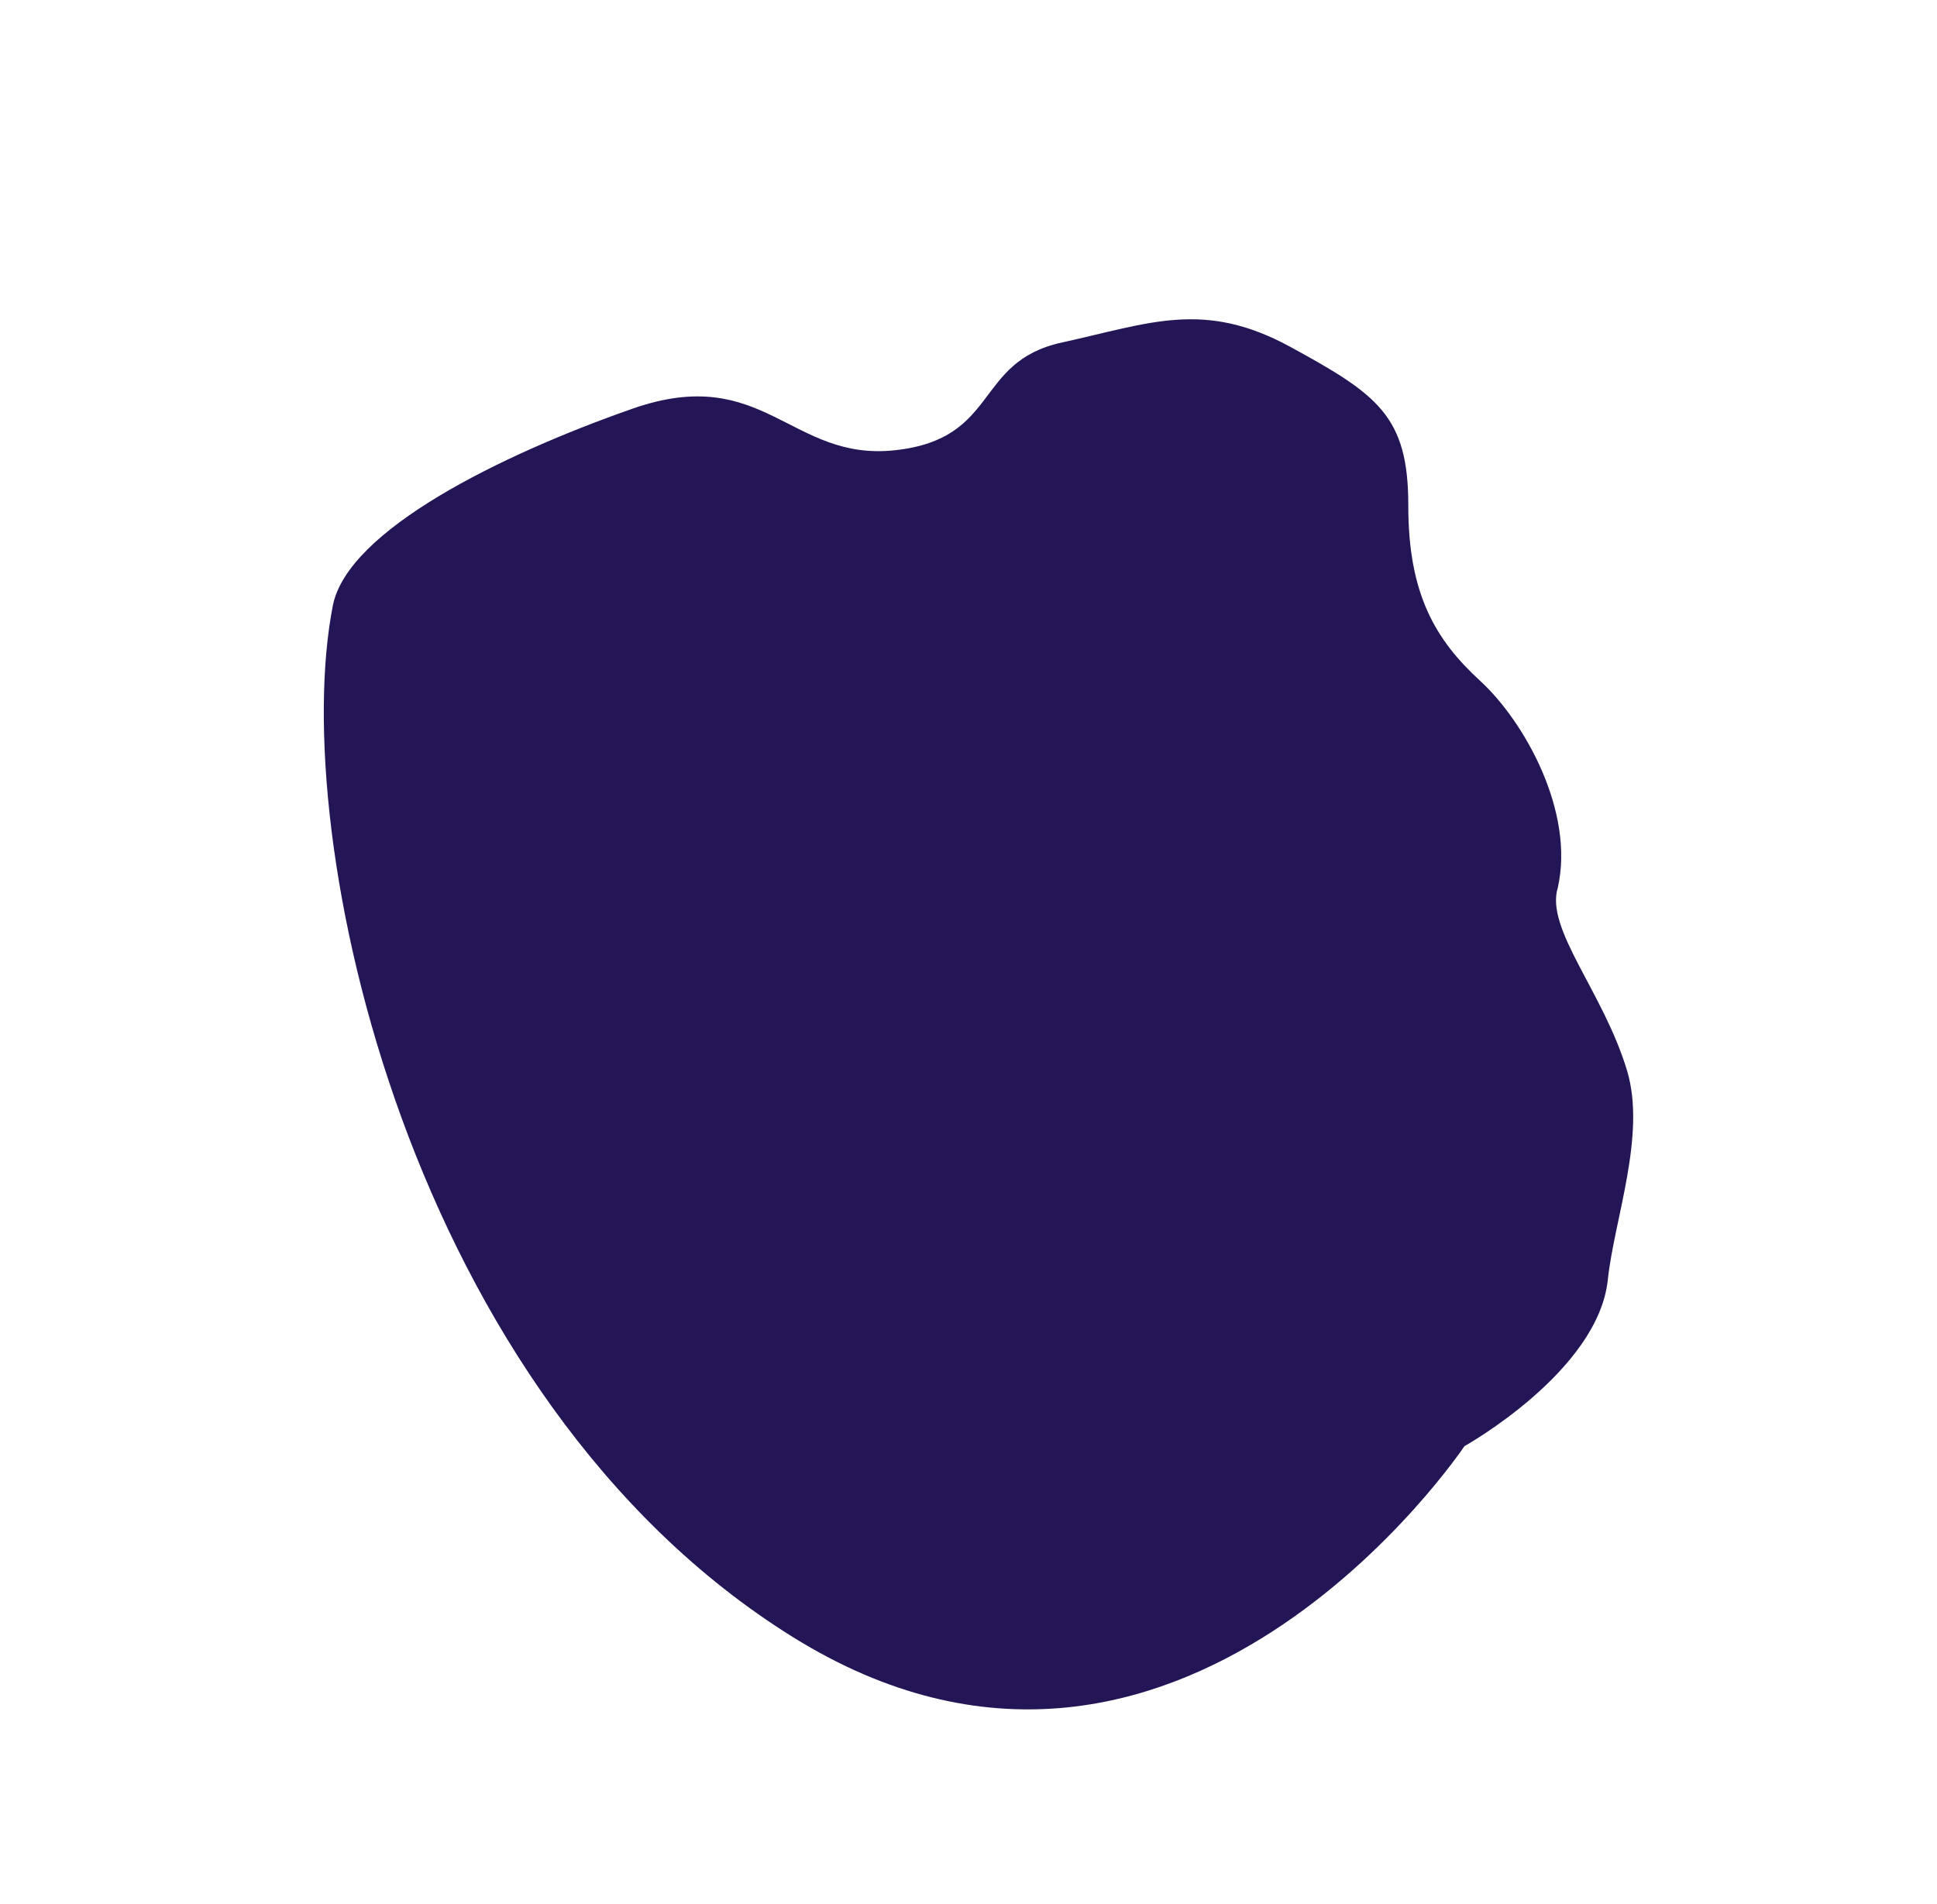 <svg xmlns="http://www.w3.org/2000/svg" width="2057.717" height="2022.84" viewBox="0 0 2057.717 2022.84">
  <path id="Path_1" data-name="Path 1" d="M722.517,3.794c77.766-25.068,226.959,78.636,337.355,177.057s31.951,173.987,96.6,265.389,122.618,27.387,185.924,99.347,113,109.819,113.651,214.921-3.469,144.972-86.514,190.868-111.156,95.08-126.121,157.231-72.779,155.4-152.16,178.644c-45,9.328-73.369,95.978-134.354,158.548-50,51.3-144.818,64.7-204.46,89.956-90.257,38.223-228.365-47.533-228.365-47.533S-23.677,1442.635.8,962.308,484.778,80.429,722.517,3.794Z" transform="translate(0 1273.534) rotate(-61)" fill="#241556"/>
</svg>
